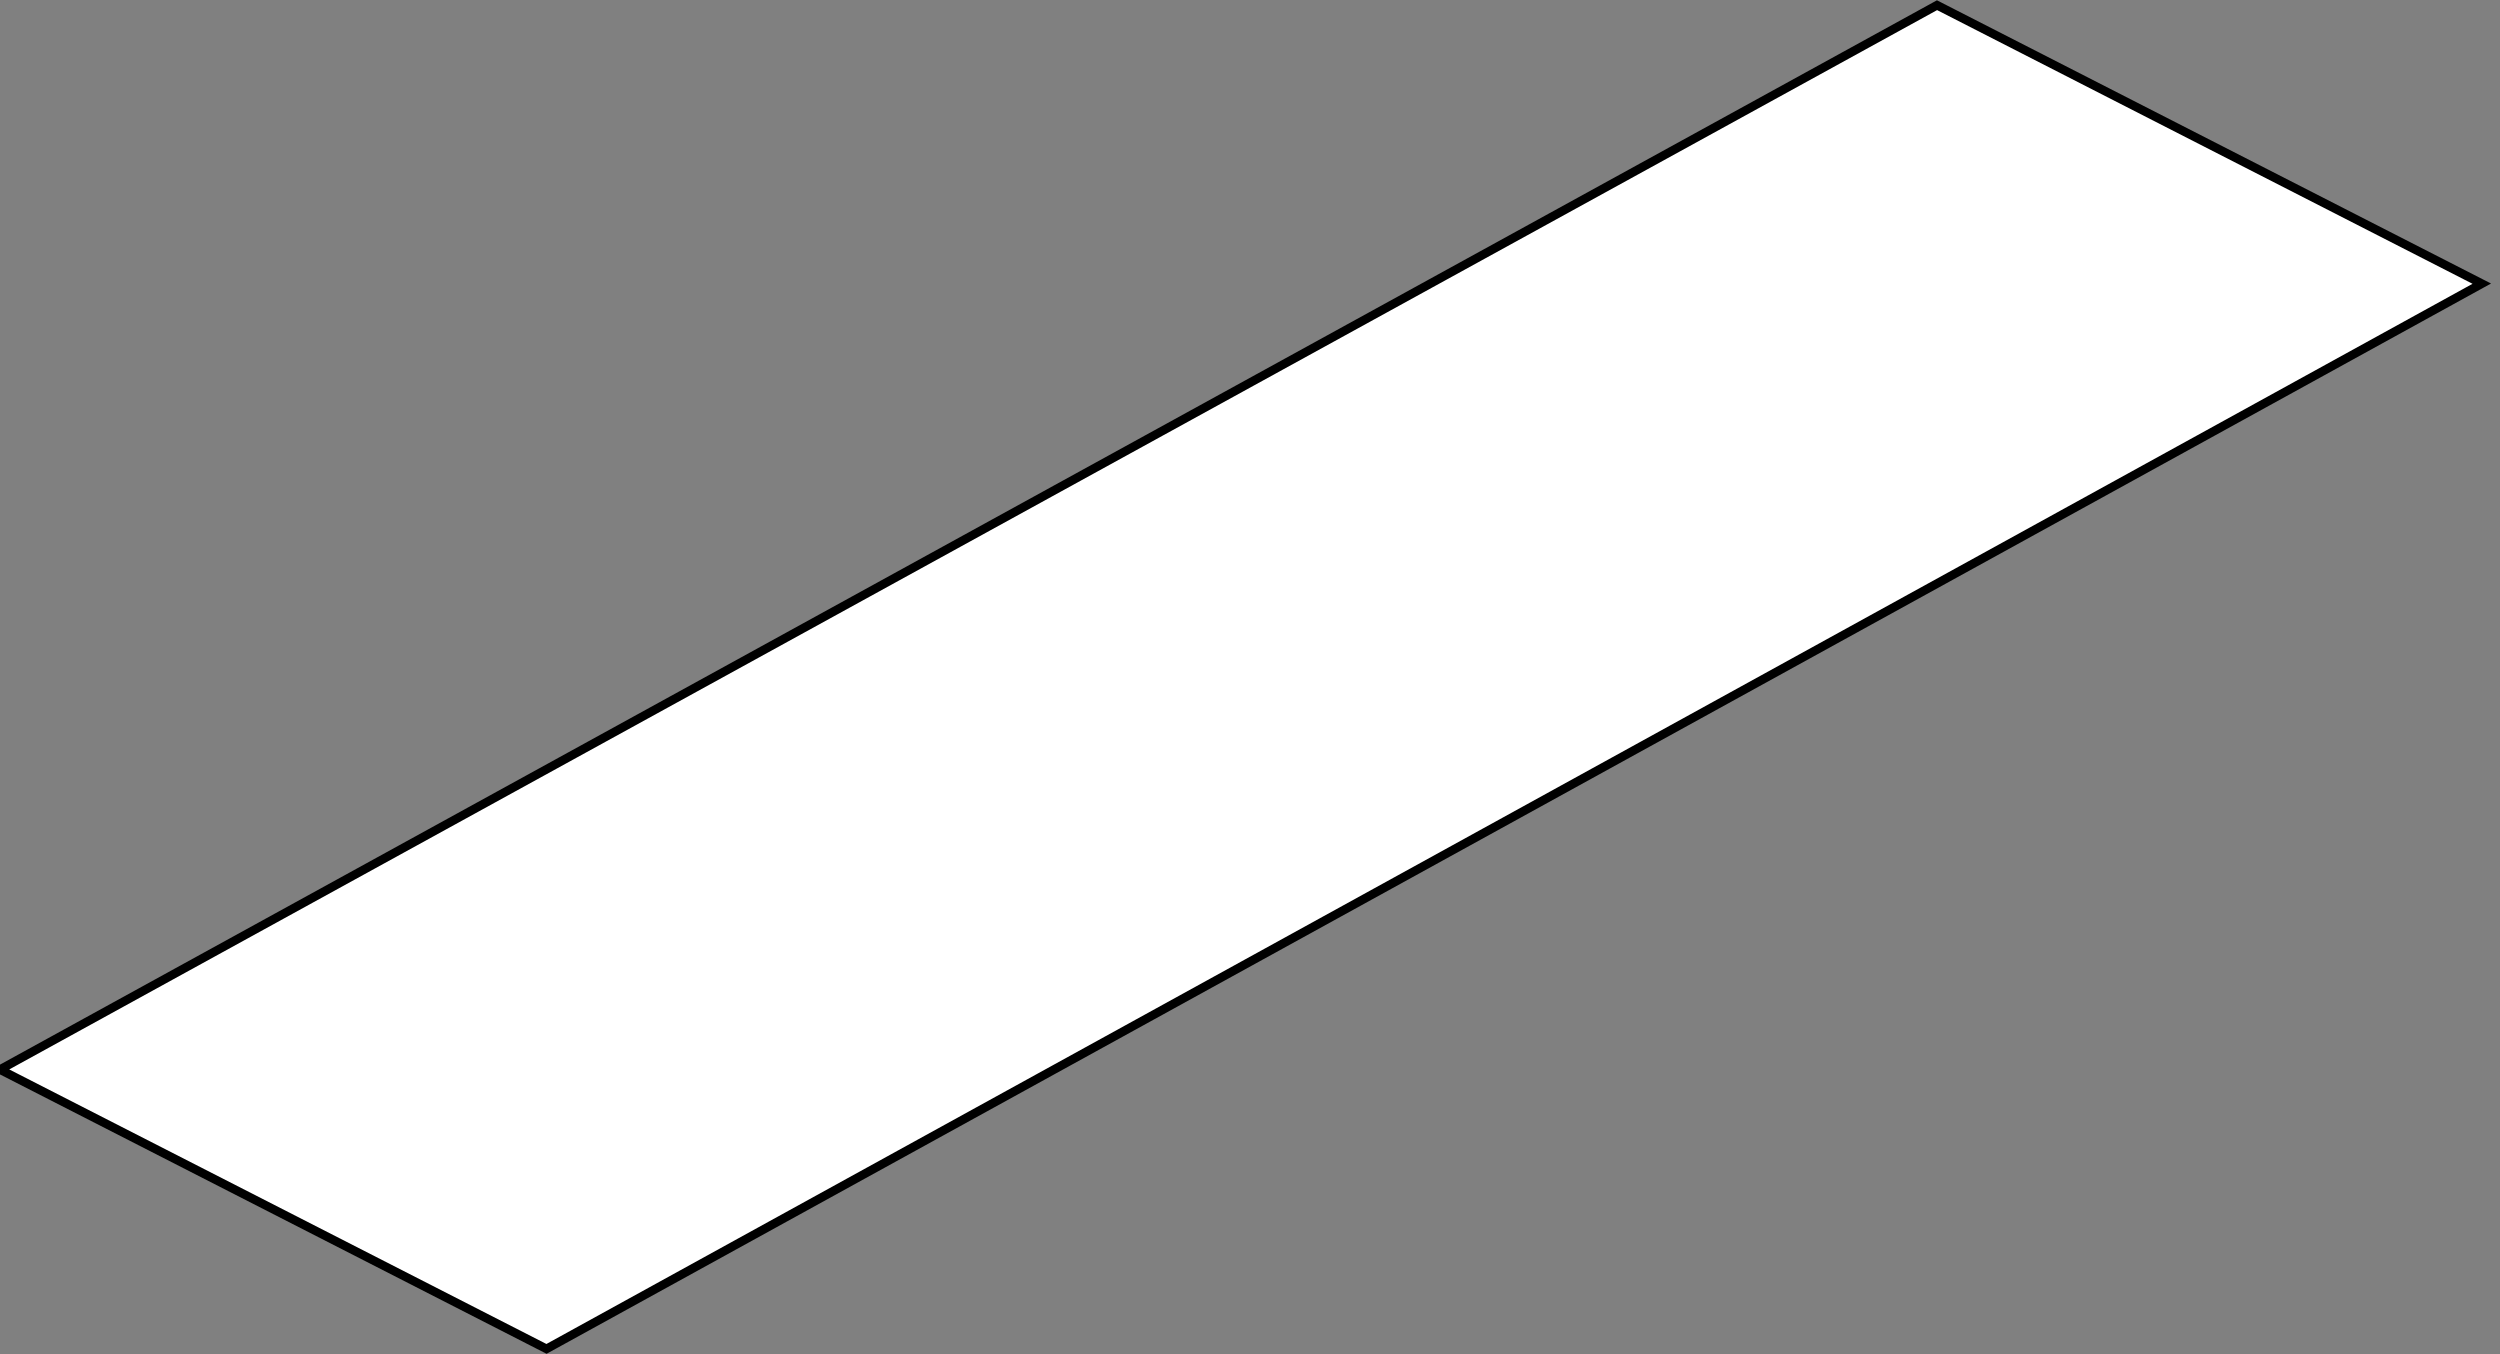 <?xml version="1.0" encoding="utf-8"?>
<!-- Generator: Adobe Illustrator 25.4.1, SVG Export Plug-In . SVG Version: 6.00 Build 0)  -->
<svg version="1.1" id="Layer_1" xmlns="http://www.w3.org/2000/svg" xmlns:xlink="http://www.w3.org/1999/xlink" x="0px" y="0px"
	 width="288.2px" height="156.1px" viewBox="0 0 288.2 156.1" style="enable-background:new 0 0 288.2 156.1;" xml:space="preserve"
	>
<rect x="0" y="0" width="288.2" height="156.1" fill="#808080" stroke="none"/>
<style type="text/css">
	.st0{fill:#FFFFFF;stroke:#000000;stroke-miterlimit:10;}
</style>
<path class="st0" d="M223.3,0.6l62.8,32.1L63,155.5L0,123.3C0,123.3,223.3,0.6,223.3,0.6z"/>
</svg>
